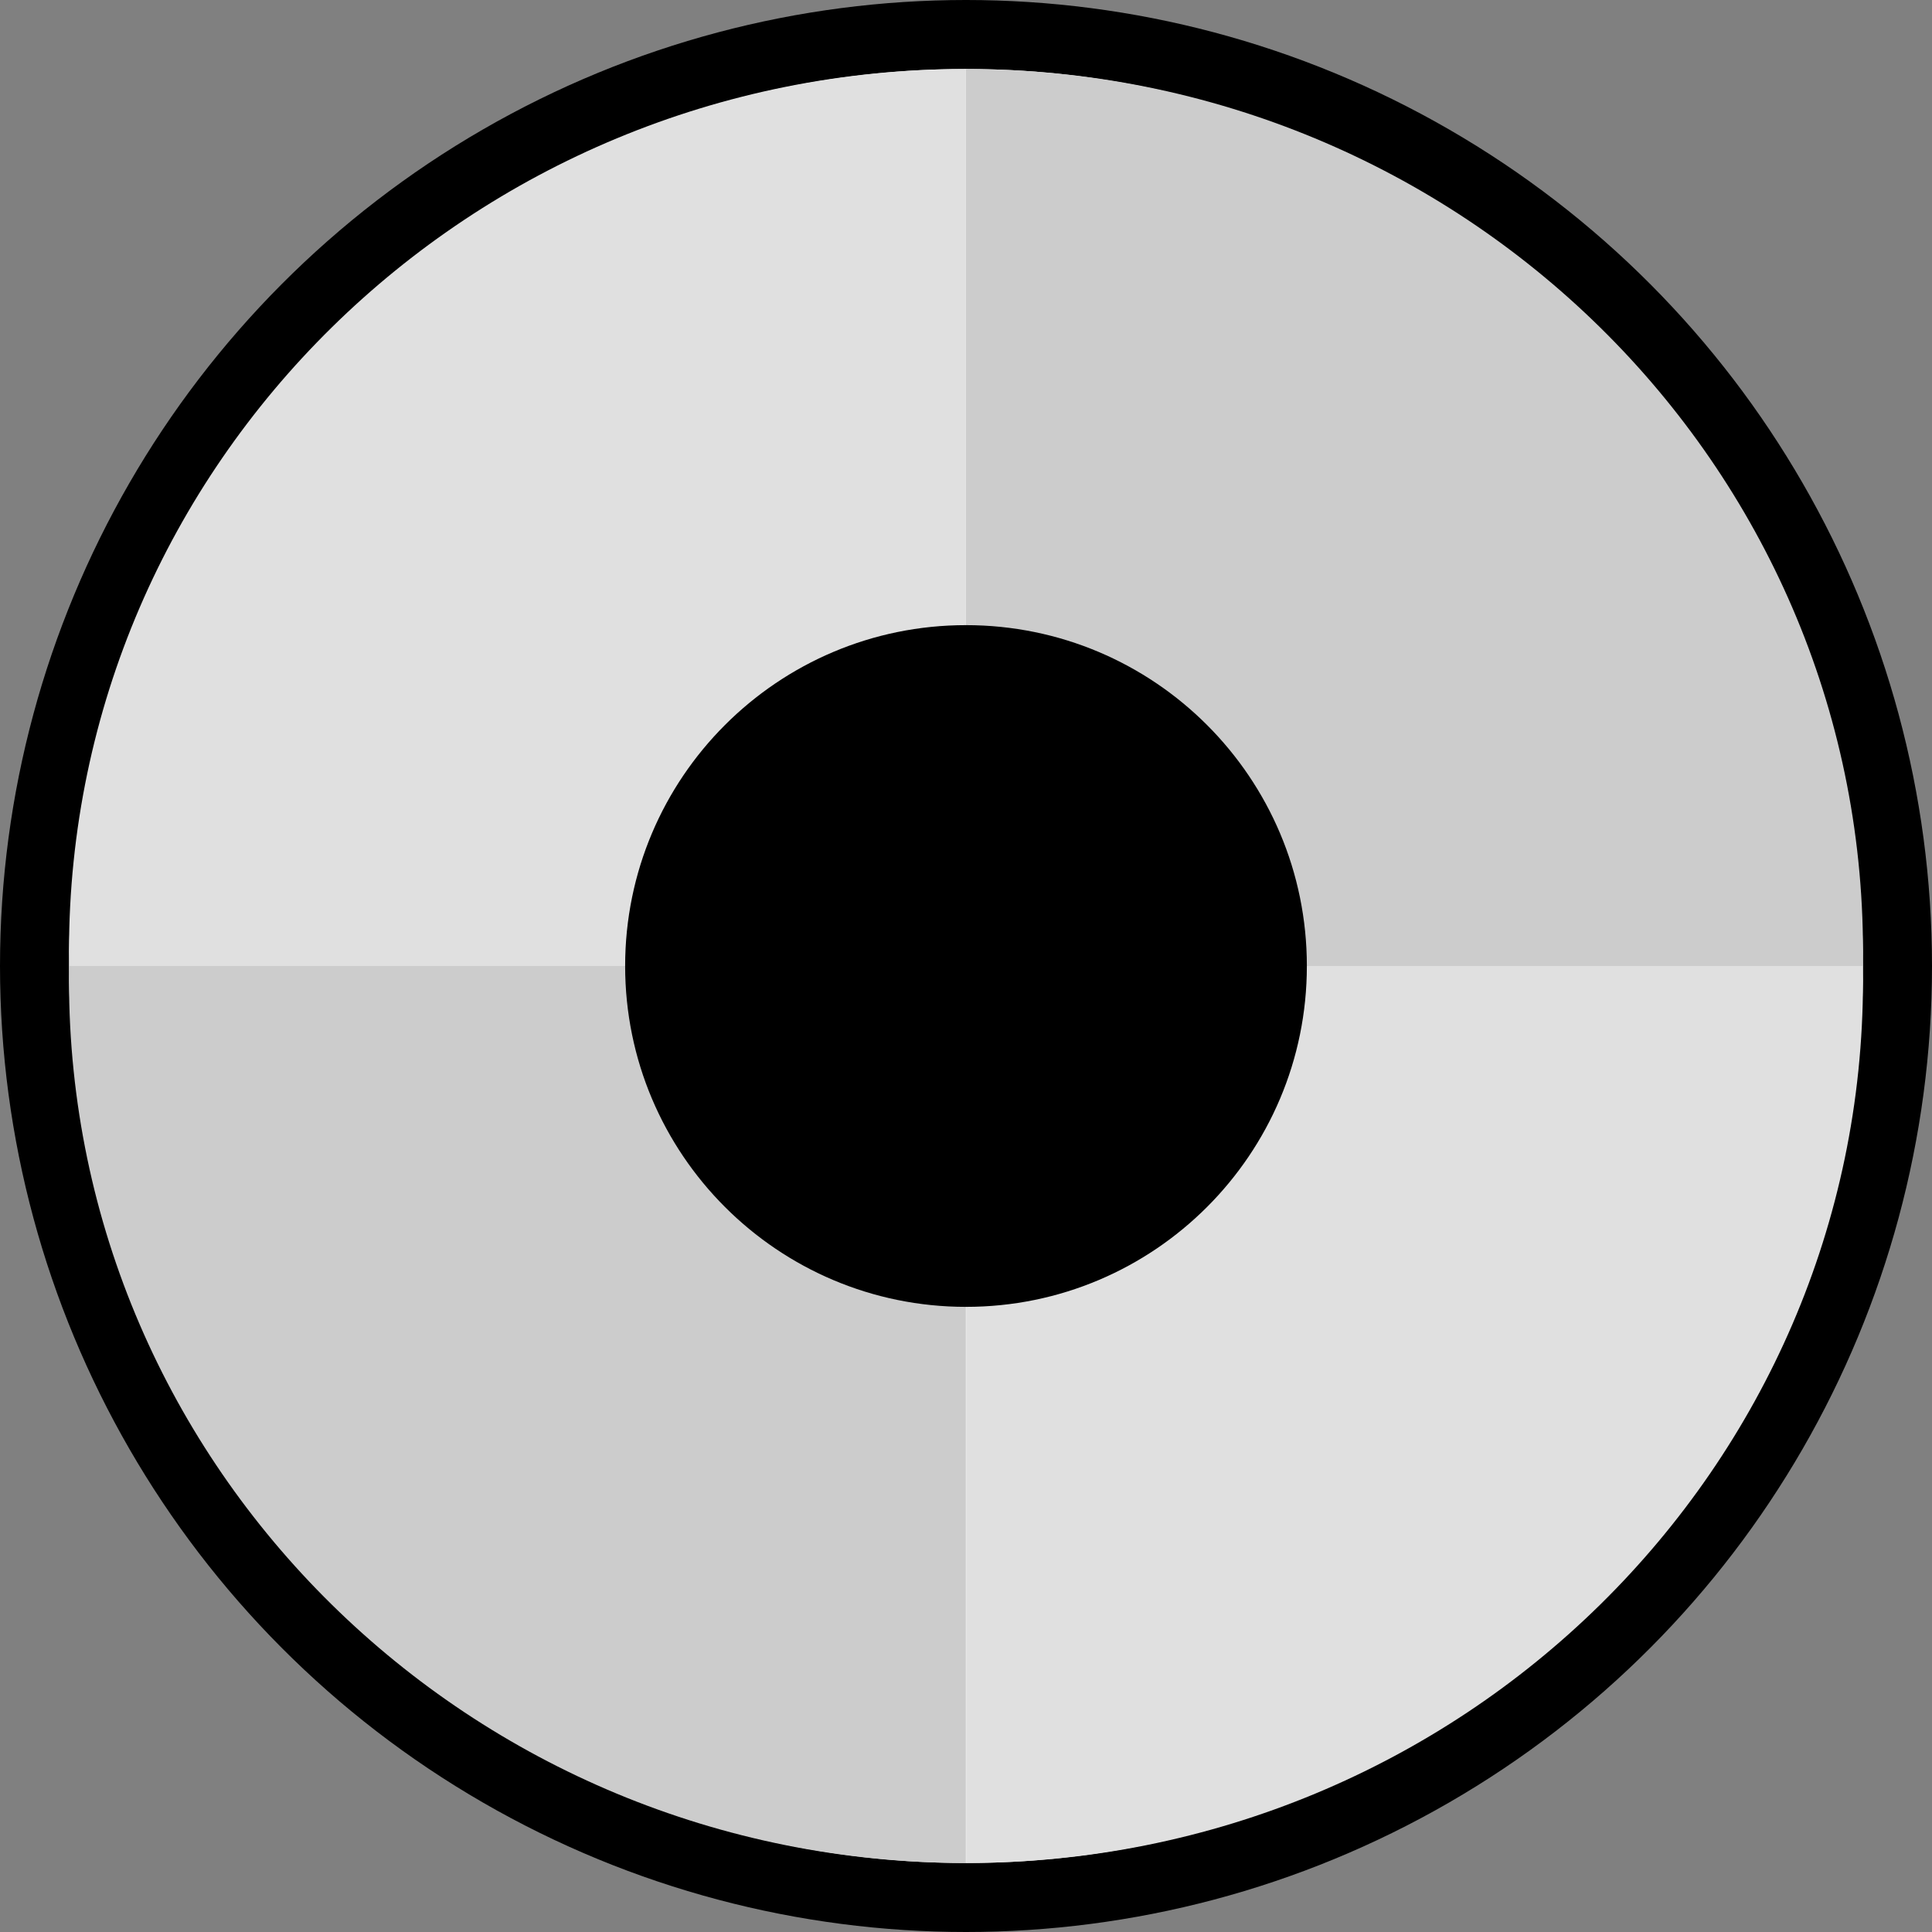 <svg width="28" height="28" viewBox="0 0 28 28" fill="none" xmlns="http://www.w3.org/2000/svg">
<rect x="0" y="0" width="28" height="28" fill="#808080" stroke="none"/>
<circle cx="14" cy="14" r="13.5" fill="white" stroke="black"/>
<path d="M26.994 14C26.994 13.929 27 13.861 27 13.79C27 6.727 21.178 1 13.998 1V14H26.994Z" fill="#CCCCCC"/>
<path d="M26.994 14C26.994 14.071 27 14.139 27 14.21C27 21.273 21.181 27 14.002 27V14H26.997H26.994Z" fill="#E0E0E0"/>
<path d="M1.006 14C1.006 13.929 1 13.861 1 13.79C1 6.727 6.819 1 13.998 1V14H1.006Z" fill="#E0E0E0"/>
<path d="M1.006 14C1.006 14.071 1 14.139 1 14.21C1 21.273 6.819 27 13.998 27V14H1.003H1.006Z" fill="#CCCCCC"/>
<path d="M14 18.94C16.728 18.94 18.94 16.728 18.94 14C18.94 11.272 16.728 9.06 14 9.06C11.272 9.06 9.06 11.272 9.06 14C9.06 16.728 11.272 18.94 14 18.94Z" fill="black"/>
</svg>
